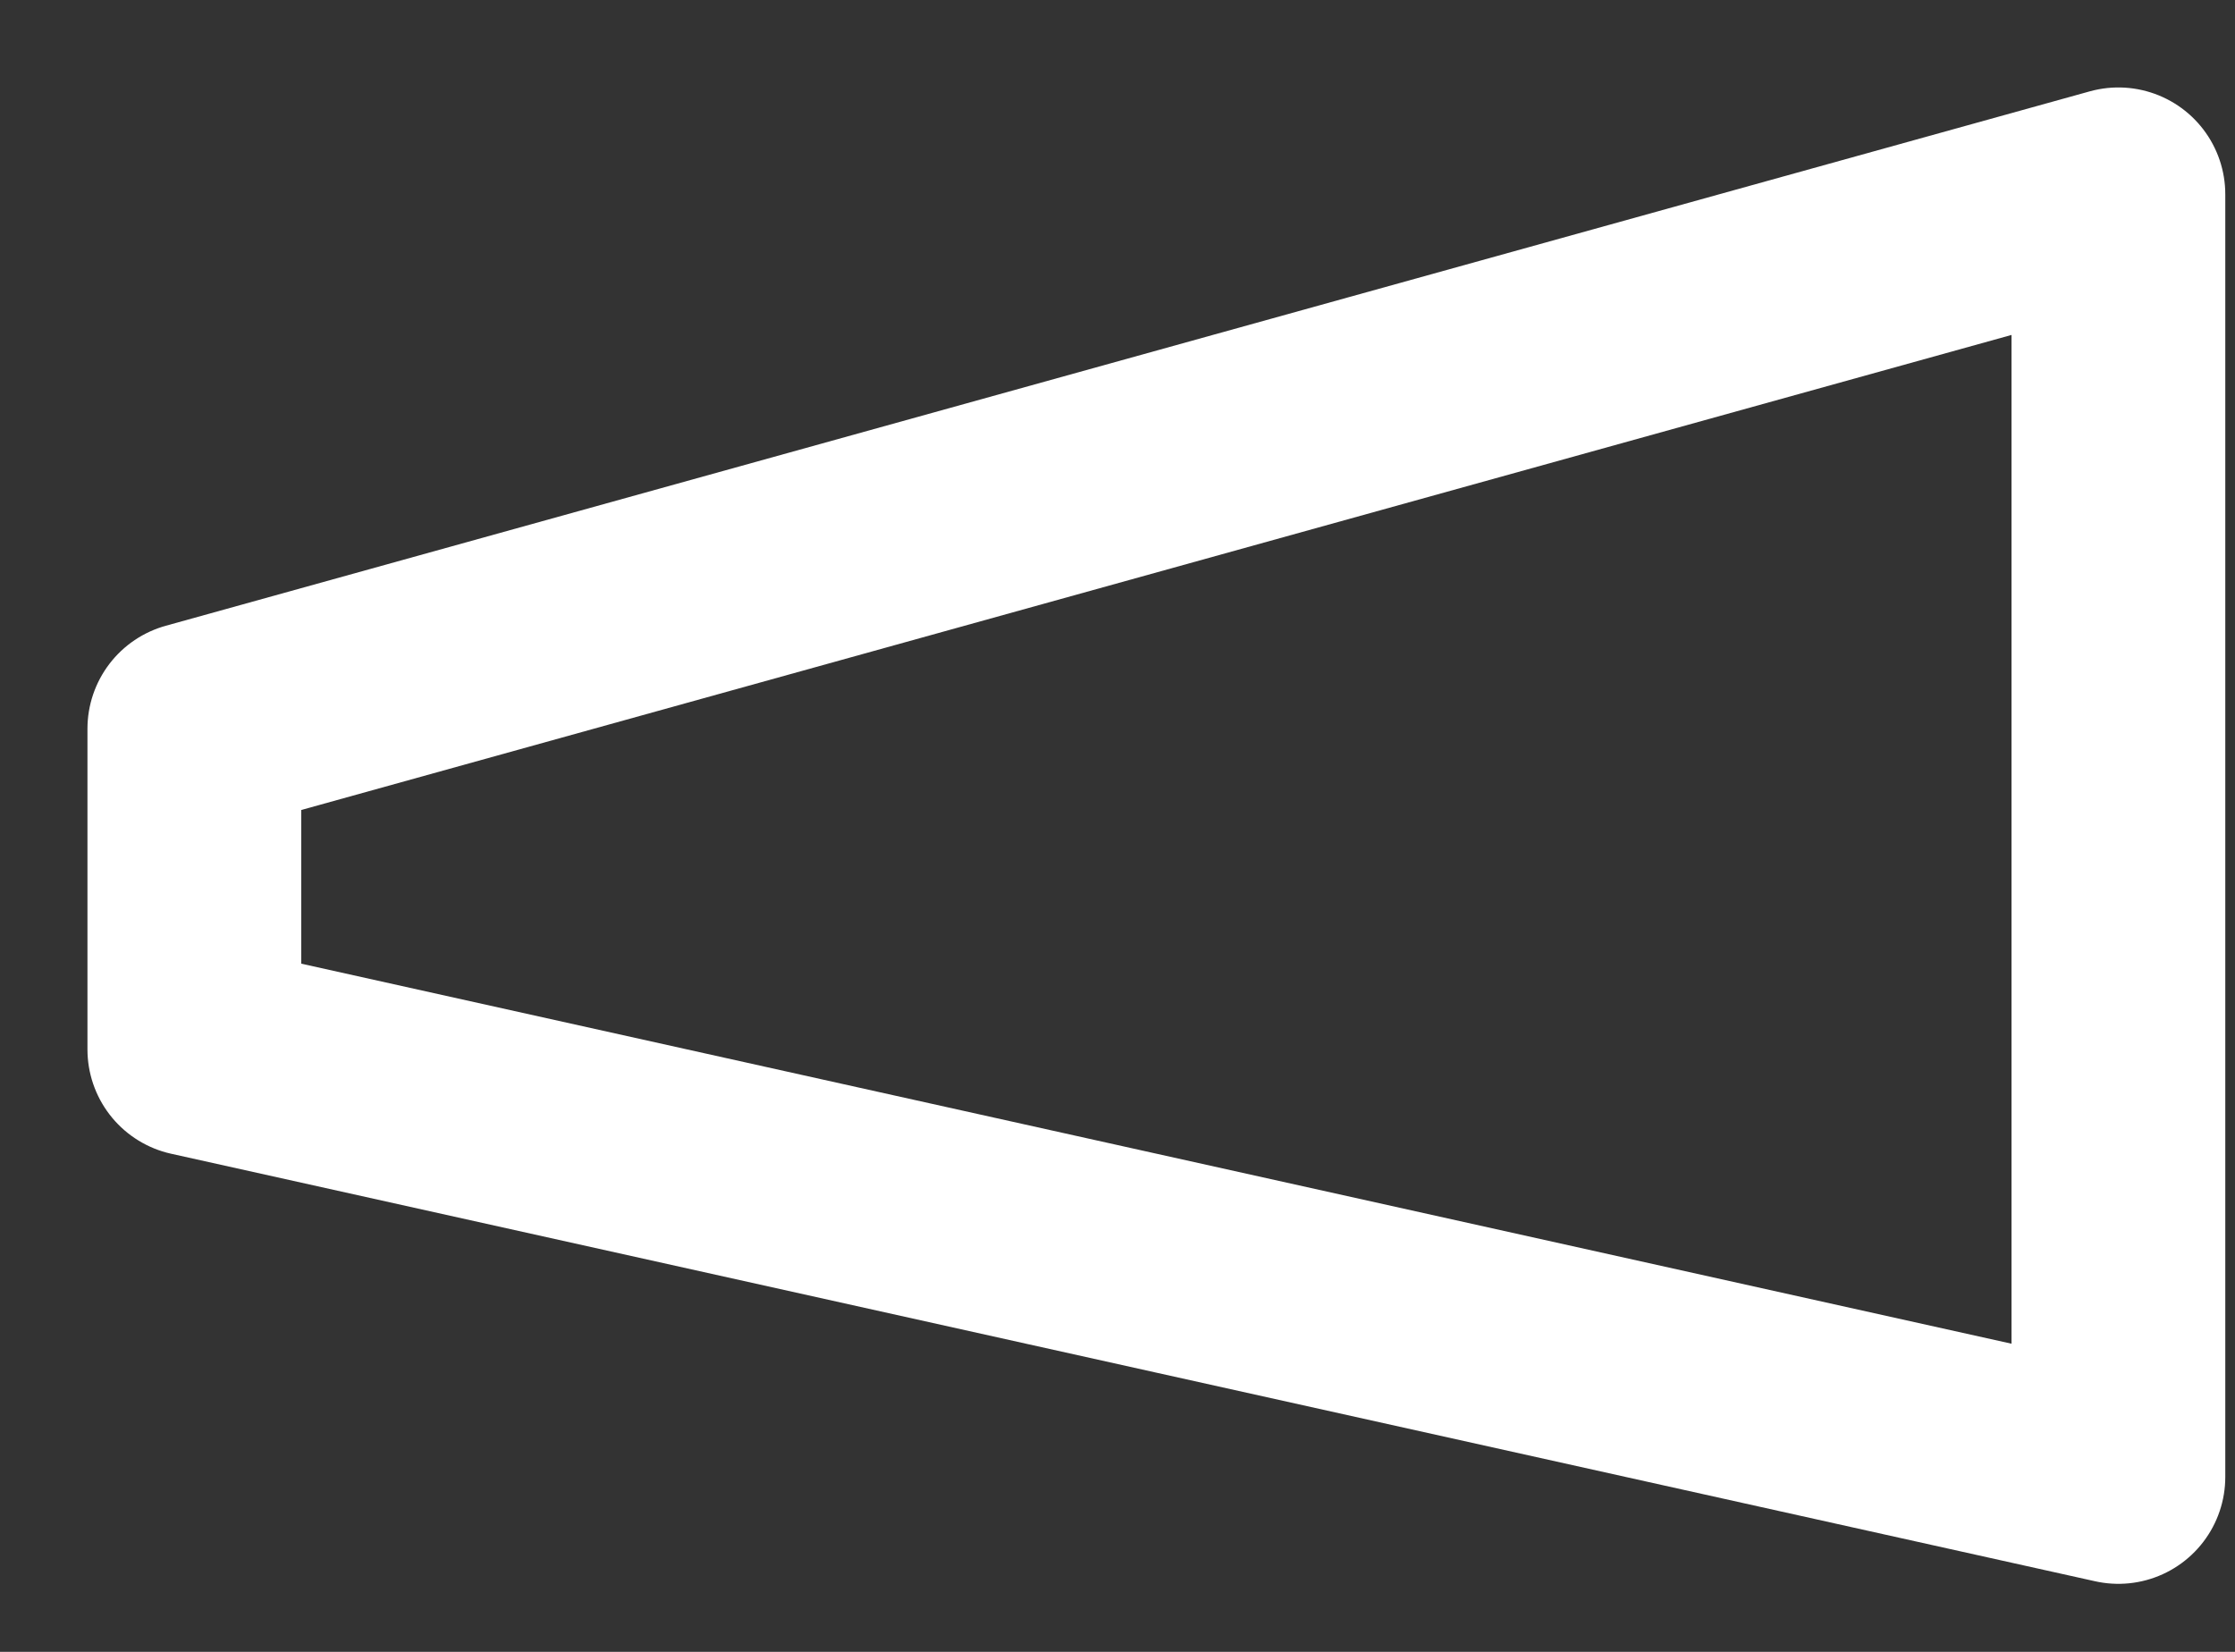 <svg preserveAspectRatio="none" width="100%" height="100%" overflow="visible" style="display: block;" viewBox="0 0 23 17" fill="none" xmlns="http://www.w3.org/2000/svg">
<rect x="0" y="0" width="23" height="17" fill="#333333" stroke="none"/>
<path id="Vector" d="M2 7.5L21.8 2V15.2L2 10.8V7.5Z" stroke="white" stroke-width="2.2" stroke-linecap="round" stroke-linejoin="round"/>
</svg>
